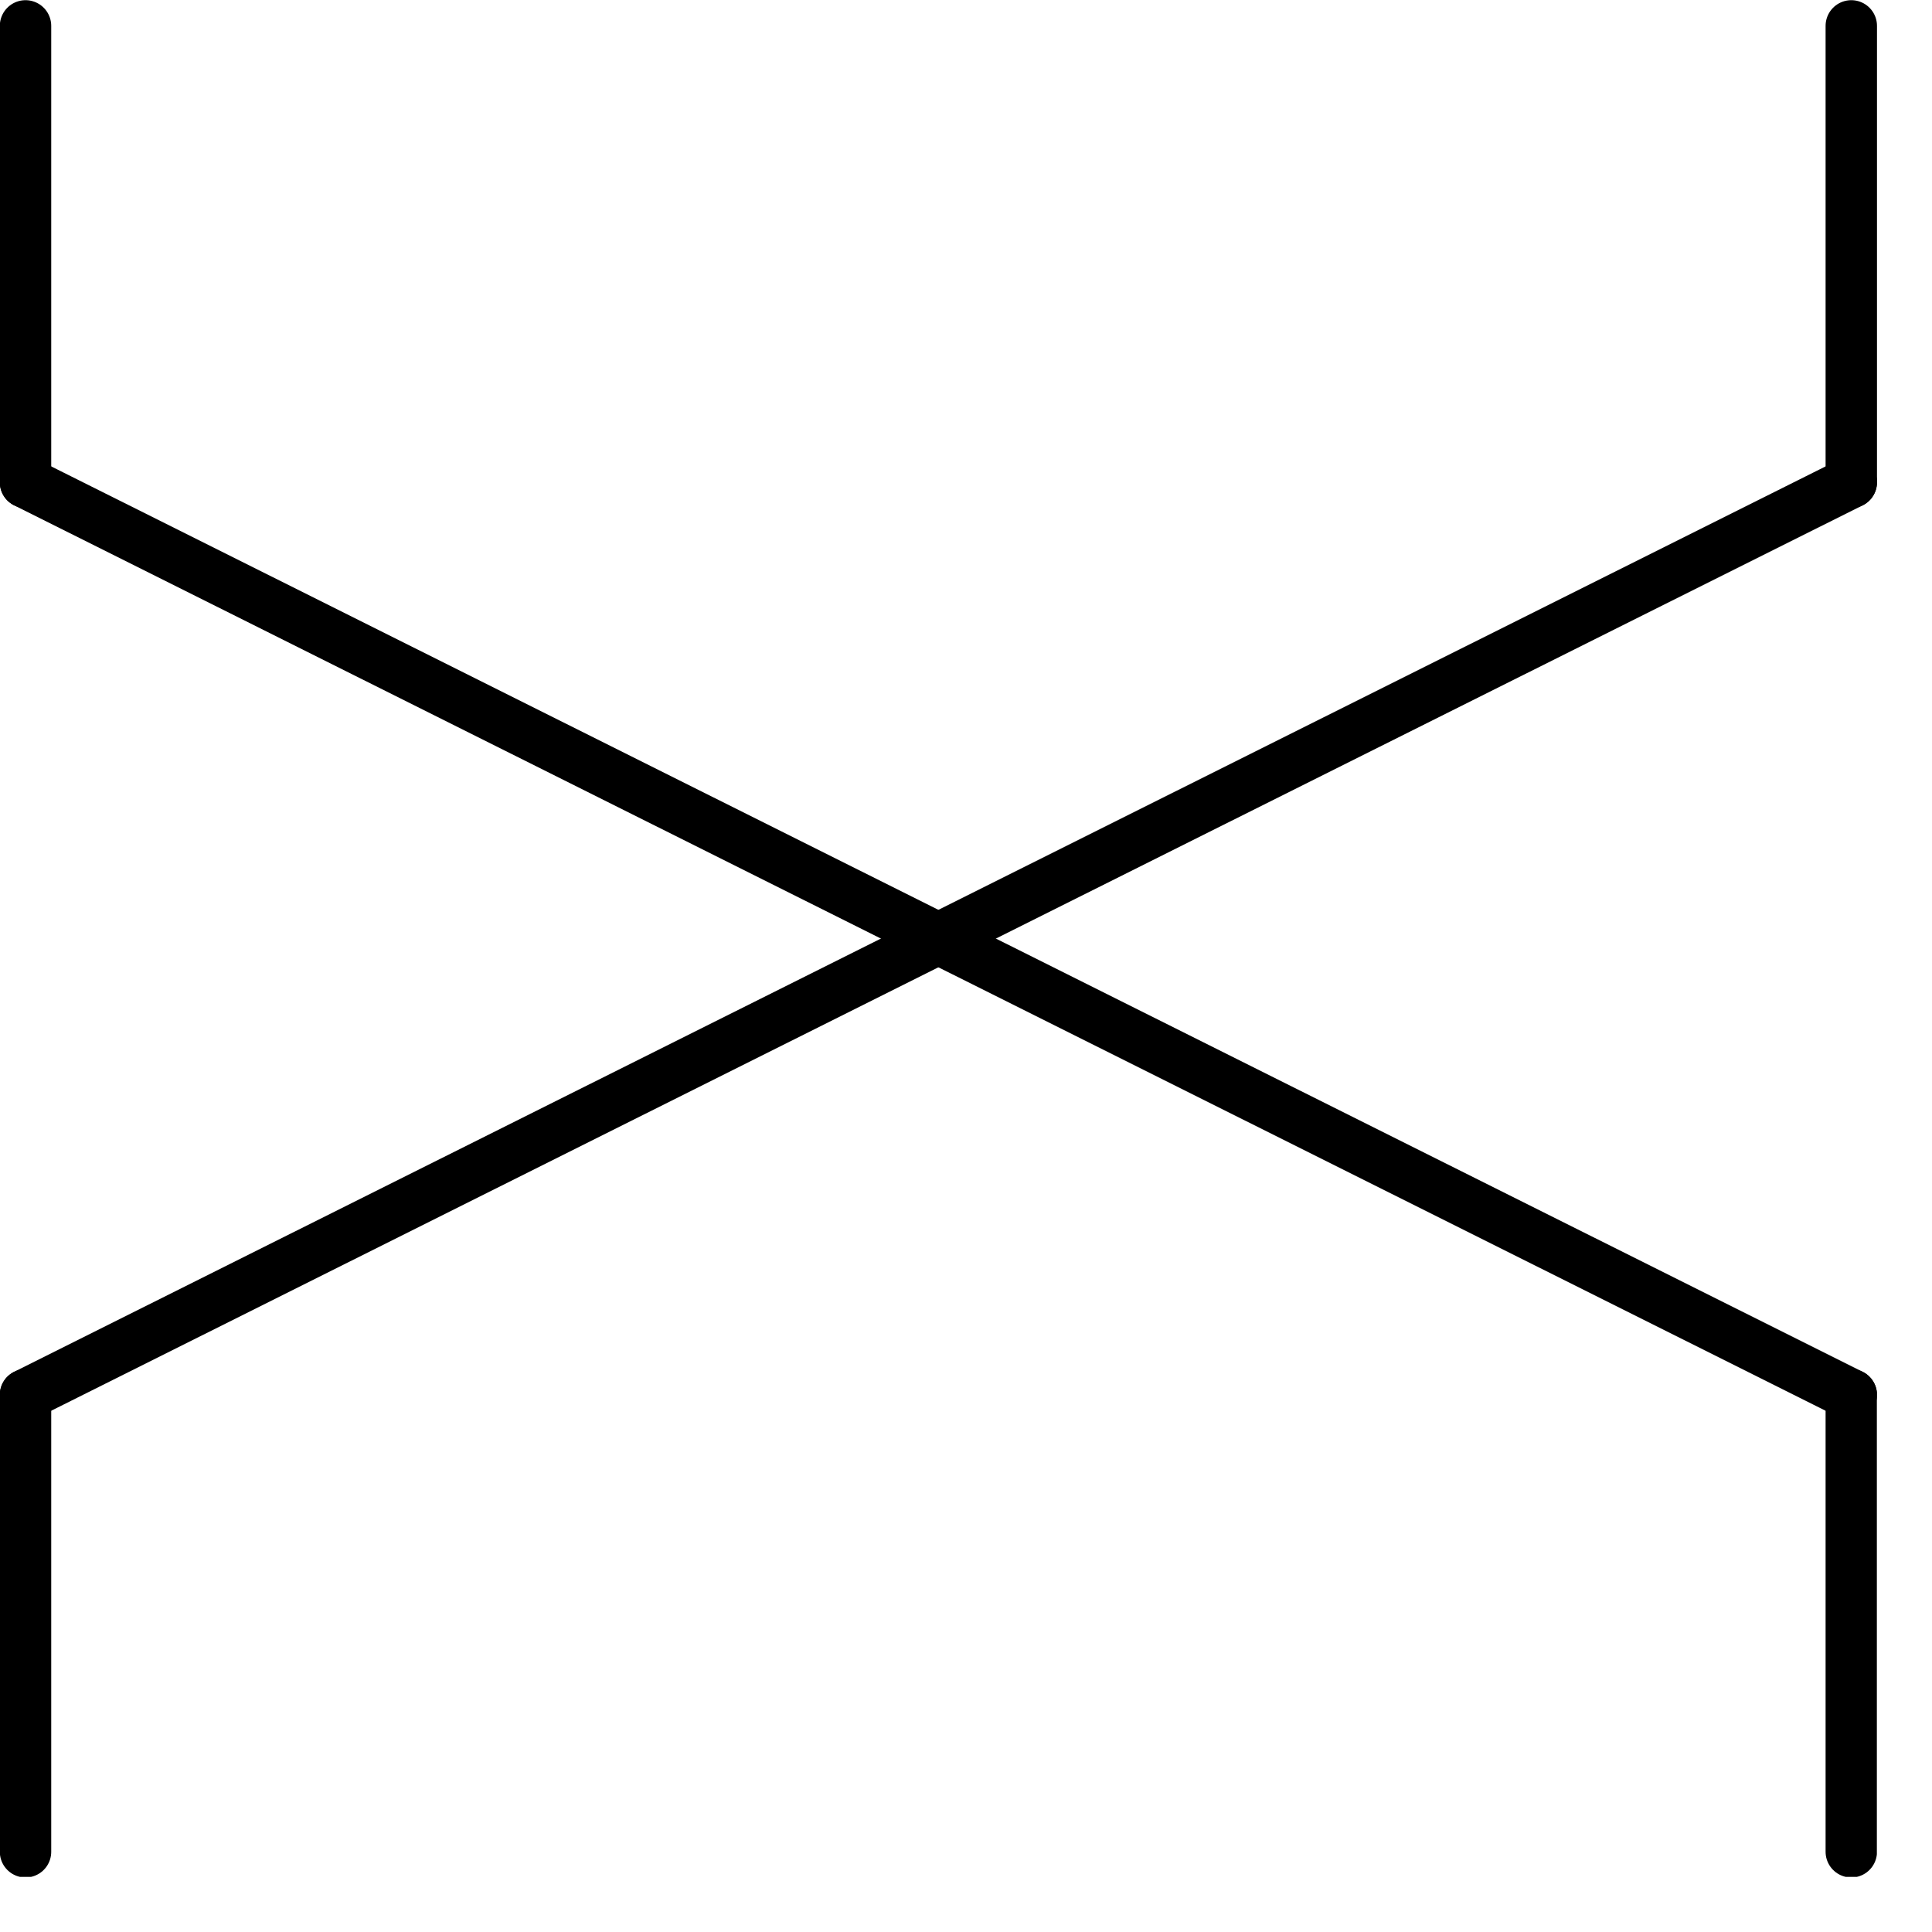 <?xml version="1.0" encoding="UTF-8"?>
<svg xmlns="http://www.w3.org/2000/svg" xmlns:xlink="http://www.w3.org/1999/xlink" width="38.859" height="38.859" viewBox="0 0 38.859 38.859" version="1.1">
<defs>
<clipPath id="clip1">
  <path d="M 0 27 L 2 27 L 2 37.75 L 0 37.75 Z M 0 27 "/>
</clipPath>
<clipPath id="clip2">
  <path d="M 36 0 L 37.75 0 L 37.75 10.668 L 36 10.668 Z M 36 0 "/>
</clipPath>
<clipPath id="clip3">
  <path d="M 36 27 L 37.75 27 L 37.75 37.75 L 36 37.75 Z M 36 27 "/>
</clipPath>
<clipPath id="clip4">
  <path d="M 0 9 L 37.75 9 L 37.75 29 L 0 29 Z M 0 9 "/>
</clipPath>
</defs>
<g id="surface1">
<path style="fill:none;stroke-width:0.399;stroke-linecap:round;stroke-linejoin:round;stroke:rgb(0%,0%,0%);stroke-opacity:1;stroke-miterlimit:10;" d="M -0.001 -0.001 L -0.001 -3.544 " transform="matrix(2.591,0,0,-2.591,0.516,0.518)"/>
<g clip-path="url(#clip1)" clip-rule="nonzero">
<path style="fill:none;stroke-width:0.399;stroke-linecap:round;stroke-linejoin:round;stroke:rgb(0%,0%,0%);stroke-opacity:1;stroke-miterlimit:10;" d="M -0.001 -10.628 L -0.001 -14.175 " transform="matrix(2.591,0,0,-2.591,0.516,0.518)"/>
</g>
<g clip-path="url(#clip2)" clip-rule="nonzero">
<path style="fill:none;stroke-width:0.399;stroke-linecap:round;stroke-linejoin:round;stroke:rgb(0%,0%,0%);stroke-opacity:1;stroke-miterlimit:10;" d="M 14.172 -0.001 L 14.172 -3.544 " transform="matrix(2.591,0,0,-2.591,0.516,0.518)"/>
</g>
<g clip-path="url(#clip3)" clip-rule="nonzero">
<path style="fill:none;stroke-width:0.399;stroke-linecap:round;stroke-linejoin:round;stroke:rgb(0%,0%,0%);stroke-opacity:1;stroke-miterlimit:10;" d="M 14.172 -10.628 L 14.172 -14.175 " transform="matrix(2.591,0,0,-2.591,0.516,0.518)"/>
</g>
<g clip-path="url(#clip4)" clip-rule="nonzero">
<path style="fill:none;stroke-width:0.399;stroke-linecap:round;stroke-linejoin:round;stroke:rgb(0%,0%,0%);stroke-opacity:1;stroke-miterlimit:10;" d="M -0.001 -3.544 L 14.172 -10.628 " transform="matrix(2.591,0,0,-2.591,0.516,0.518)"/>
<path style="fill:none;stroke-width:0.399;stroke-linecap:round;stroke-linejoin:round;stroke:rgb(0%,0%,0%);stroke-opacity:1;stroke-miterlimit:10;" d="M 14.172 -3.544 L -0.001 -10.628 " transform="matrix(2.591,0,0,-2.591,0.516,0.518)"/>
</g>
</g>
</svg>
